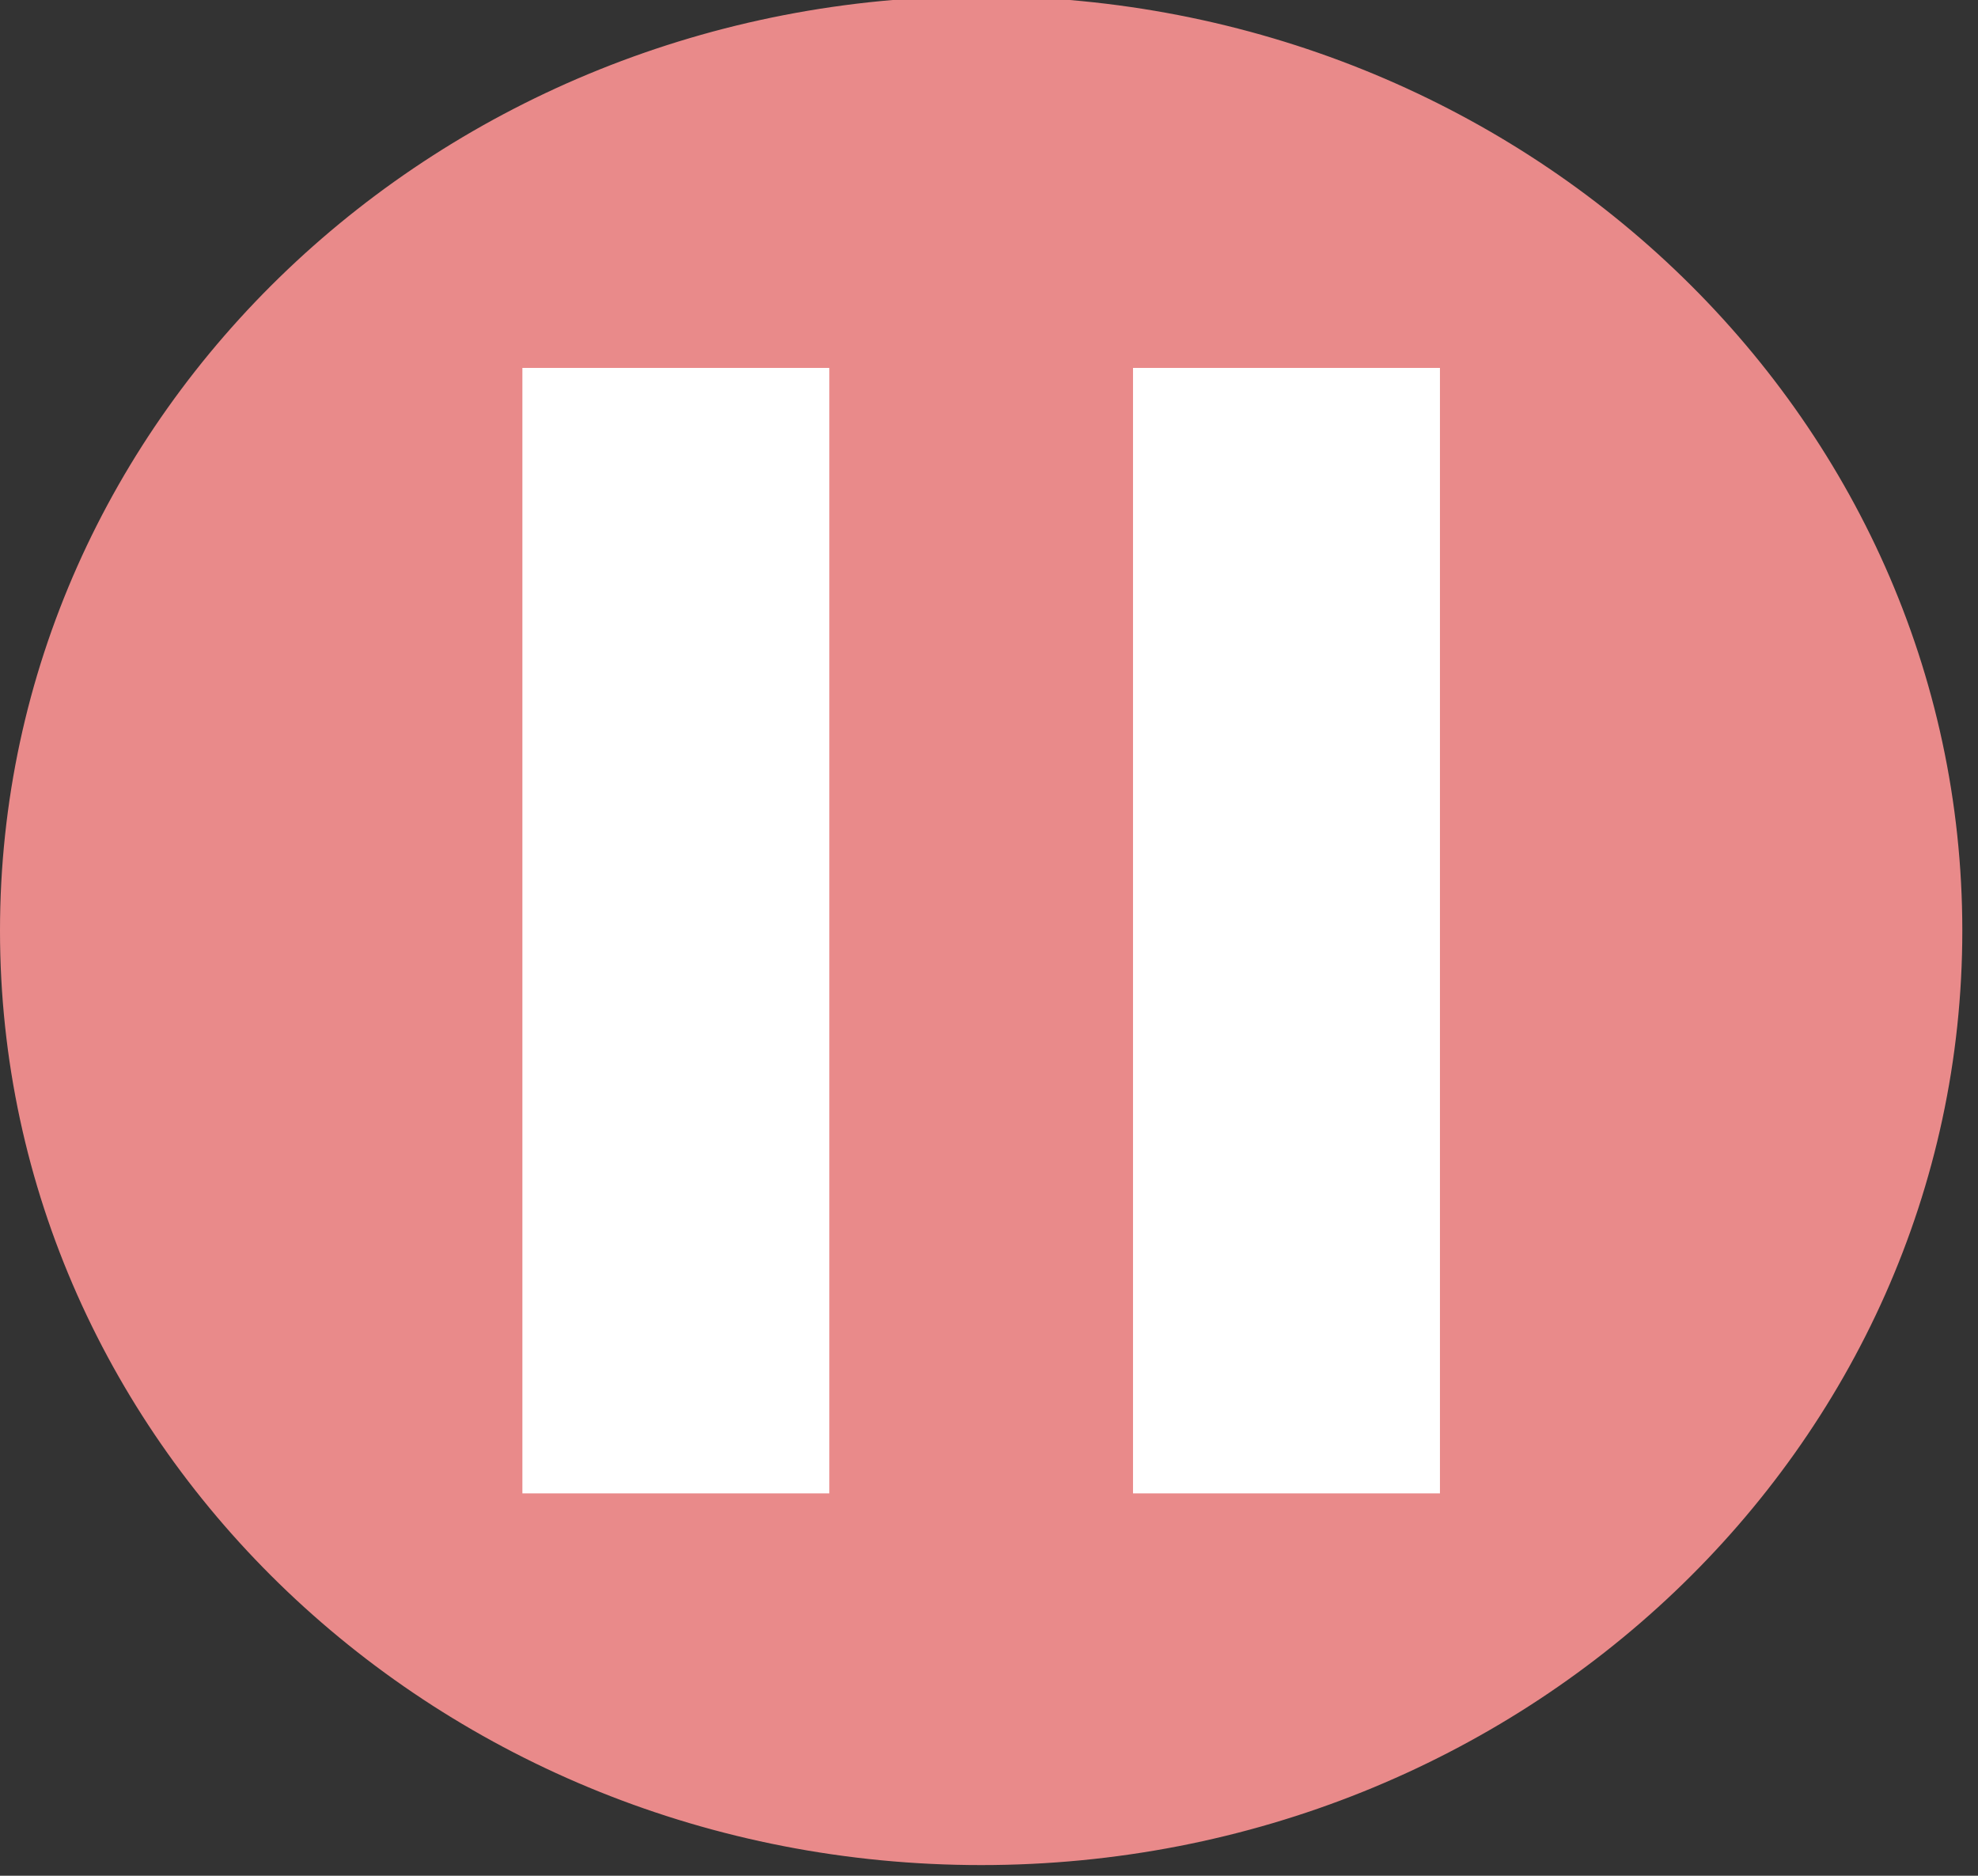 <svg xmlns="http://www.w3.org/2000/svg" xmlns:se="http://svg-edit.googlecode.com" xmlns:xlink="http://www.w3.org/1999/xlink" xmlns:dc="http://purl.org/dc/elements/1.1/" xmlns:cc="http://creativecommons.org/ns#" xmlns:rdf="http://www.w3.org/1999/02/22-rdf-syntax-ns#" xmlns:inkscape="http://www.inkscape.org/namespaces/inkscape" width="58" height="55">
                                    <rect width="100%" height="100%" fill="#333333" stroke="none"/>
                                    <defs><linearGradient id="svg_2"><stop stop-color="#ffffff" stop-opacity="1" offset="0"/><stop stop-color="#000000" stop-opacity="1" offset="1"/><stop stop-color="#000000" stop-opacity="1" offset="1"/><stop stop-color="#000000" stop-opacity="1" offset="1"/><stop stop-color="#000000" stop-opacity="1" offset="1"/></linearGradient><linearGradient id="svg_5"><stop stop-color="#dadada" stop-opacity="1" offset="0"/><stop stop-color="#252525" stop-opacity="1" offset="1"/><stop stop-color="#252525" stop-opacity="1" offset="1"/><stop stop-color="#252525" stop-opacity="1" offset="1"/></linearGradient><linearGradient id="svg_6"><stop stop-color="#dadada" stop-opacity="1" offset="0"/><stop stop-color="#252525" stop-opacity="1" offset="0.832"/><stop stop-color="#252525" stop-opacity="1" offset="1"/><stop stop-color="#252525" stop-opacity="1" offset="1"/></linearGradient><linearGradient id="svg_8"><stop stop-color="#ffffff" stop-opacity="1" offset="0"/><stop stop-color="#000000" stop-opacity="1" offset="1"/><stop stop-color="#000000" stop-opacity="1" offset="1"/><stop stop-color="#000000" stop-opacity="1" offset="1"/></linearGradient><linearGradient id="svg_9"><stop stop-color="#dadada" stop-opacity="1" offset="0"/><stop stop-color="#252525" stop-opacity="1" offset="1"/><stop stop-color="#252525" stop-opacity="1" offset="1"/></linearGradient><radialGradient id="svg_10" spreadMethod="pad" cx="0.562" cy="0.422" fx="0.5" fy="0.5"><stop stop-color="#dadada" stop-opacity="1" offset="0.008"/><stop stop-color="#252525" stop-opacity="1" offset="1"/><stop stop-color="#252525" stop-opacity="1" offset="1"/><stop stop-color="#252525" stop-opacity="1" offset="1"/><stop stop-color="#252525" stop-opacity="1" offset="1"/></radialGradient><linearGradient id="svg_11"><stop stop-color="#dadada" stop-opacity="1" offset="0"/><stop stop-color="#252525" stop-opacity="1" offset="1"/></linearGradient><linearGradient id="svg_12" spreadMethod="pad"><stop stop-color="#dadada" stop-opacity="1" offset="0.168"/><stop stop-color="#252525" stop-opacity="1" offset="1"/><stop stop-color="#252525" stop-opacity="1" offset="1"/><stop stop-color="#252525" stop-opacity="1" offset="1"/></linearGradient><linearGradient id="svg_13"><stop stop-color="#dadada" stop-opacity="1" offset="0.574"/><stop stop-color="#252525" stop-opacity="1" offset="1"/><stop stop-color="#252525" stop-opacity="1" offset="1"/></linearGradient></defs><title>my vector image</title>
                                    <!-- Created with Vector Paint - http://www.vectorpaint.yaks.com/ https://chrome.google.com/webstore/detail/hnbpdiengicdefcjecjbnjnoifekhgdo -->
                                    <rect id="backgroundrect" width="100%" height="100%" x="0" y="0" fill="#FFFFFF" stroke="none" style="" class="" opacity="0"/>
                                <g style="" class="currentLayer"><title>Layer 1</title><path fill="#e98a8a" fill-opacity="1" stroke="#e98a8a" stroke-opacity="1" stroke-width="1" stroke-dasharray="none" stroke-linejoin="miter" stroke-linecap="butt" stroke-dashoffset="" fill-rule="nonzero" opacity="1" marker-start="" marker-mid="" marker-end="" d="M0.5,27.288 C0.5,12.427 13.151,0.39 28.77,0.39 C44.389,0.39 57.04,12.427 57.04,27.288 C57.04,42.149 44.389,54.187 28.77,54.187 C13.151,54.187 0.5,42.149 0.5,27.288 z" class="" id="svg_7"/><g class="" id="svg_3" fill="#ffffff" fill-opacity="1"><rect fill="#ffffff" stroke-dashoffset="" fill-rule="nonzero" id="svg_1" x="14.818" y="10.288" width="10" height="34" style="color: rgb(0, 0, 0);" class="" fill-opacity="1" stroke="#e98a8a" stroke-opacity="1"/><rect fill="#ffffff" stroke-dashoffset="" fill-rule="nonzero" x="32.723" y="10.288" width="10" height="34" style="color: rgb(0, 0, 0);" class="" fill-opacity="1" stroke="#e98a8a" stroke-opacity="1" id="svg_4"/></g></g></svg>